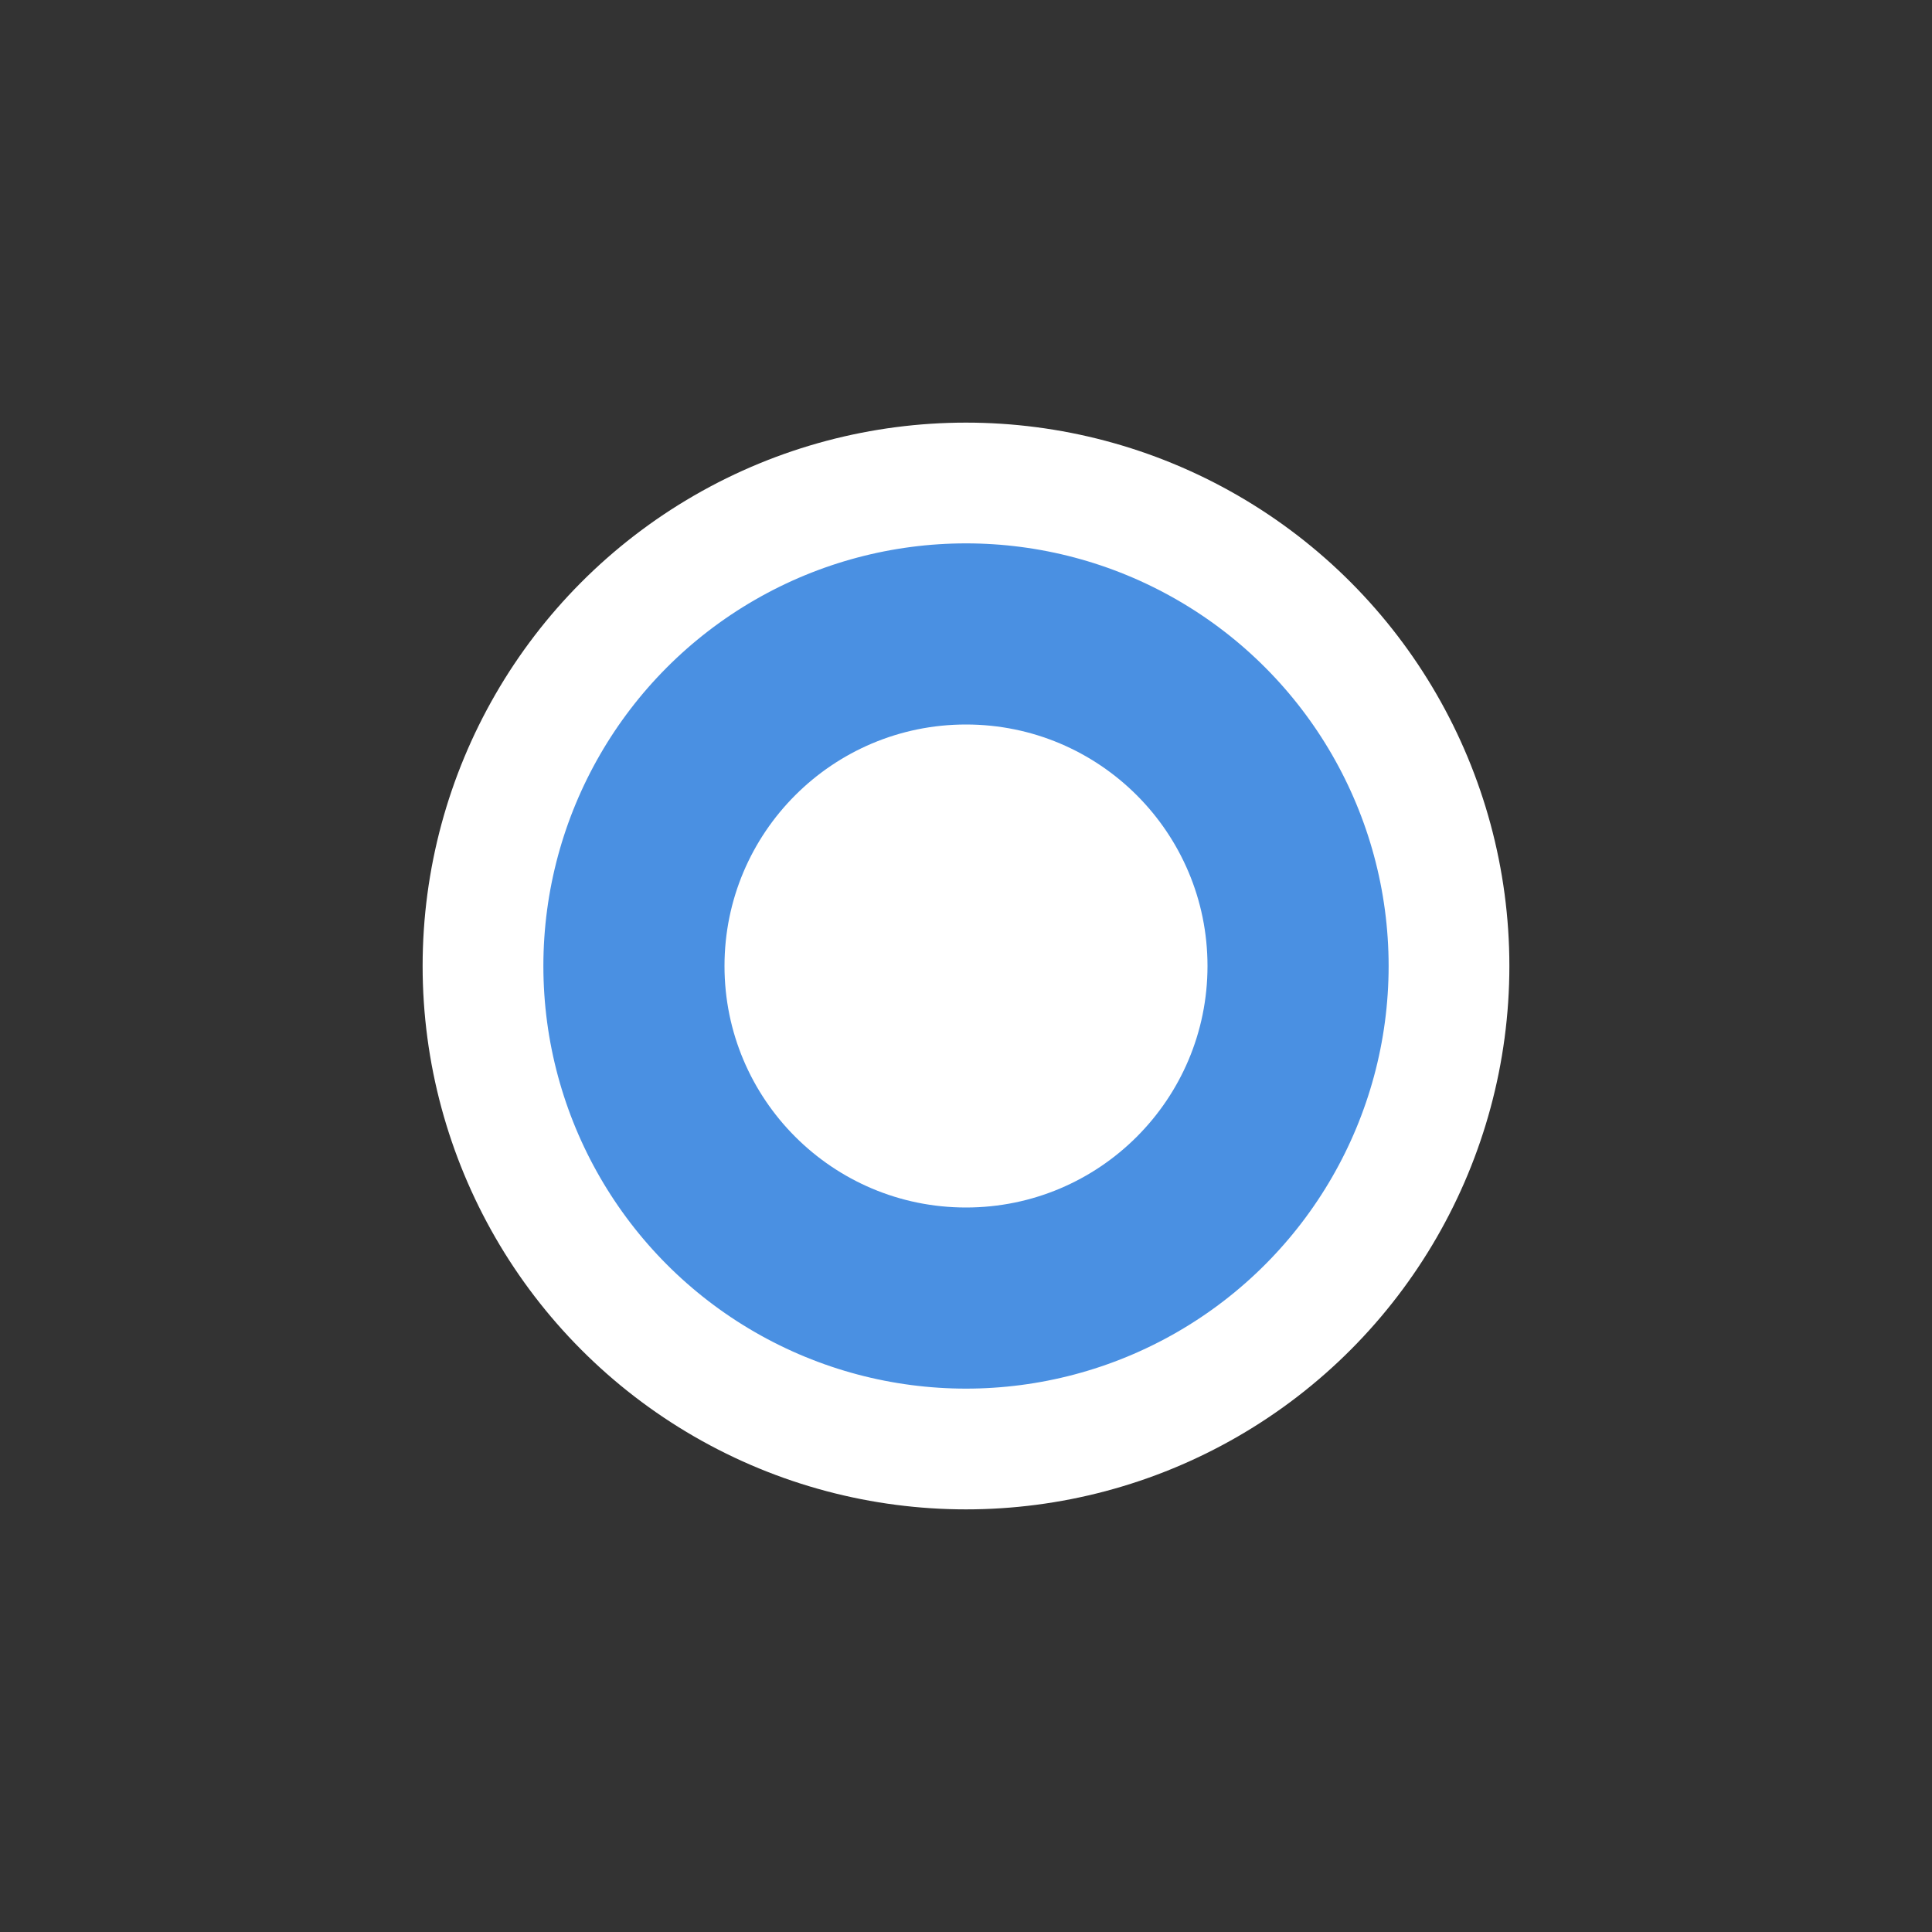 <?xml version="1.0" encoding="UTF-8"?>
<svg width="32" height="32" version="1.1" xmlns="http://www.w3.org/2000/svg">
  <rect width="100%" height="100%" fill="#333333" stroke="none"/>
  <circle cx="16" cy="16" r="8" 
          fill="#4A90E2" 
          stroke="#FFFFFF" 
          stroke-width="2"/>
  <circle cx="16" cy="16" r="4" 
          fill="#FFFFFF"/>
</svg> 